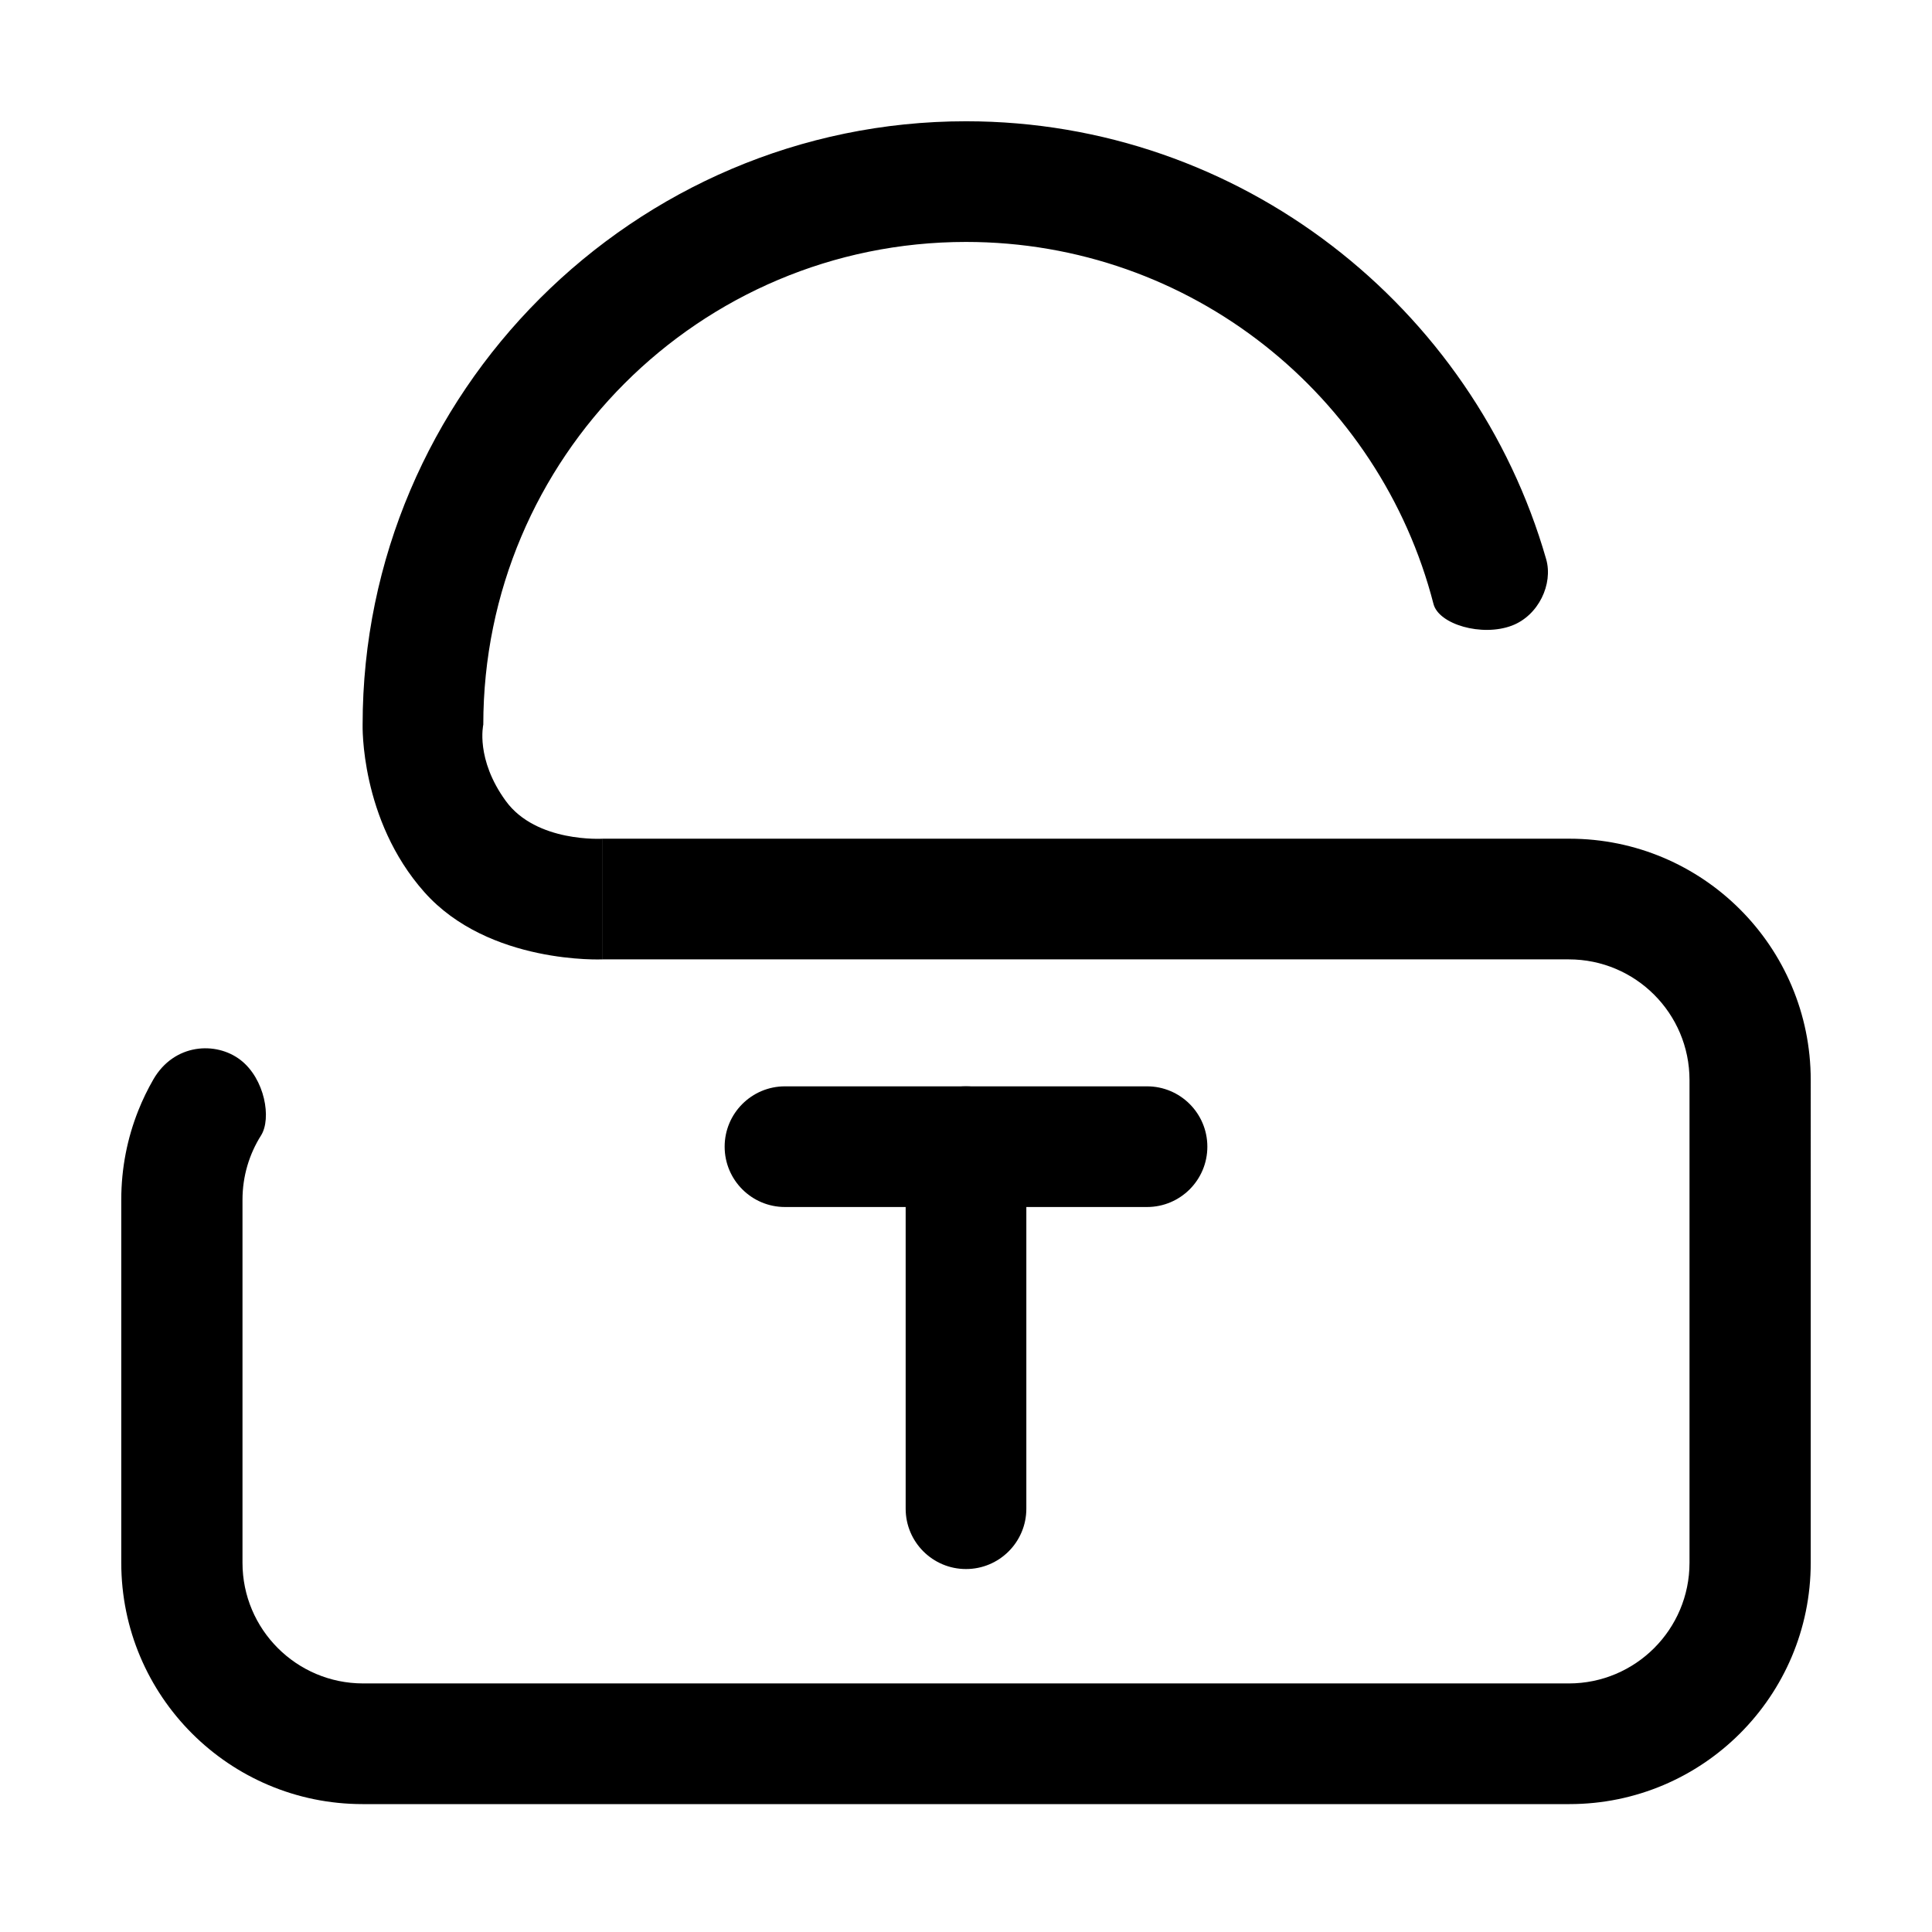 <?xml version="1.0" standalone="no"?><!DOCTYPE svg PUBLIC "-//W3C//DTD SVG 1.1//EN" "http://www.w3.org/Graphics/SVG/1.1/DTD/svg11.dtd"><svg t="1548204023332" class="icon" style="" viewBox="0 0 1024 1024" version="1.1" xmlns="http://www.w3.org/2000/svg" p-id="2019" xmlns:xlink="http://www.w3.org/1999/xlink" width="32" height="32"><defs><style type="text/css"></style></defs><path d="M512 64.275 512 64.275c-175.892 0-319.804 143.912-319.804 319.804 0 0-1.473 50.262 32.702 88.75s94.551 35.66 94.551 35.66l0-63.961c0 0-35.166 2.256-51.354-19.969-16.187-22.224-11.939-40.481-11.939-40.481 0-141.298 114.545-255.843 255.843-255.843l0 0c119.215 0 219.387 81.54 247.784 191.891 2.781 10.808 25.651 17.485 41.545 11.466 14.164-5.363 21.944-22.073 18.17-35.217C781.136 162.766 657.512 64.275 512 64.275z" p-id="2020"></path><path d="M831.804 444.528 319.703 444.528l-0.254 0 0 63.961 0.206 0 511.858 0c35.325 0 63.961 28.636 63.961 63.961l0 255.843c0 35.325-28.636 63.961-63.961 63.961L192.487 892.253c-35.325 0-63.961-28.636-63.961-63.961L128.526 635.895c0-12.531 3.604-24.221 9.831-34.088 5.664-8.974 2.021-30.06-10.91-40.017-12.933-9.958-35.156-8.789-46.187 10.369-3.026 5.255-5.689 10.745-7.955 16.436-5.826 14.631-9.03 30.592-9.03 47.3l0 192.398c0 70.649 57.272 127.921 127.921 127.921l639.606 0c70.649 0 127.921-57.272 127.921-127.921L959.724 572.45C959.724 501.801 902.452 444.528 831.804 444.528z" p-id="2021"></path><path d="M607.941 639.742 416.059 639.742c-17.662 0-31.98-14.318-31.98-31.98l0 0c0-17.662 14.318-31.98 31.98-31.98l191.882 0c17.662 0 31.98 14.318 31.98 31.98l0 0C639.921 625.424 625.603 639.742 607.941 639.742z" p-id="2022"></path><path d="M543.98 607.762l0 191.882c0 17.662-14.318 31.98-31.98 31.98l0 0c-17.662 0-31.98-14.318-31.98-31.98L480.02 607.762c0-17.662 14.318-31.98 31.98-31.98l0 0C529.662 575.782 543.98 590.1 543.98 607.762z" p-id="2023"></path></svg>